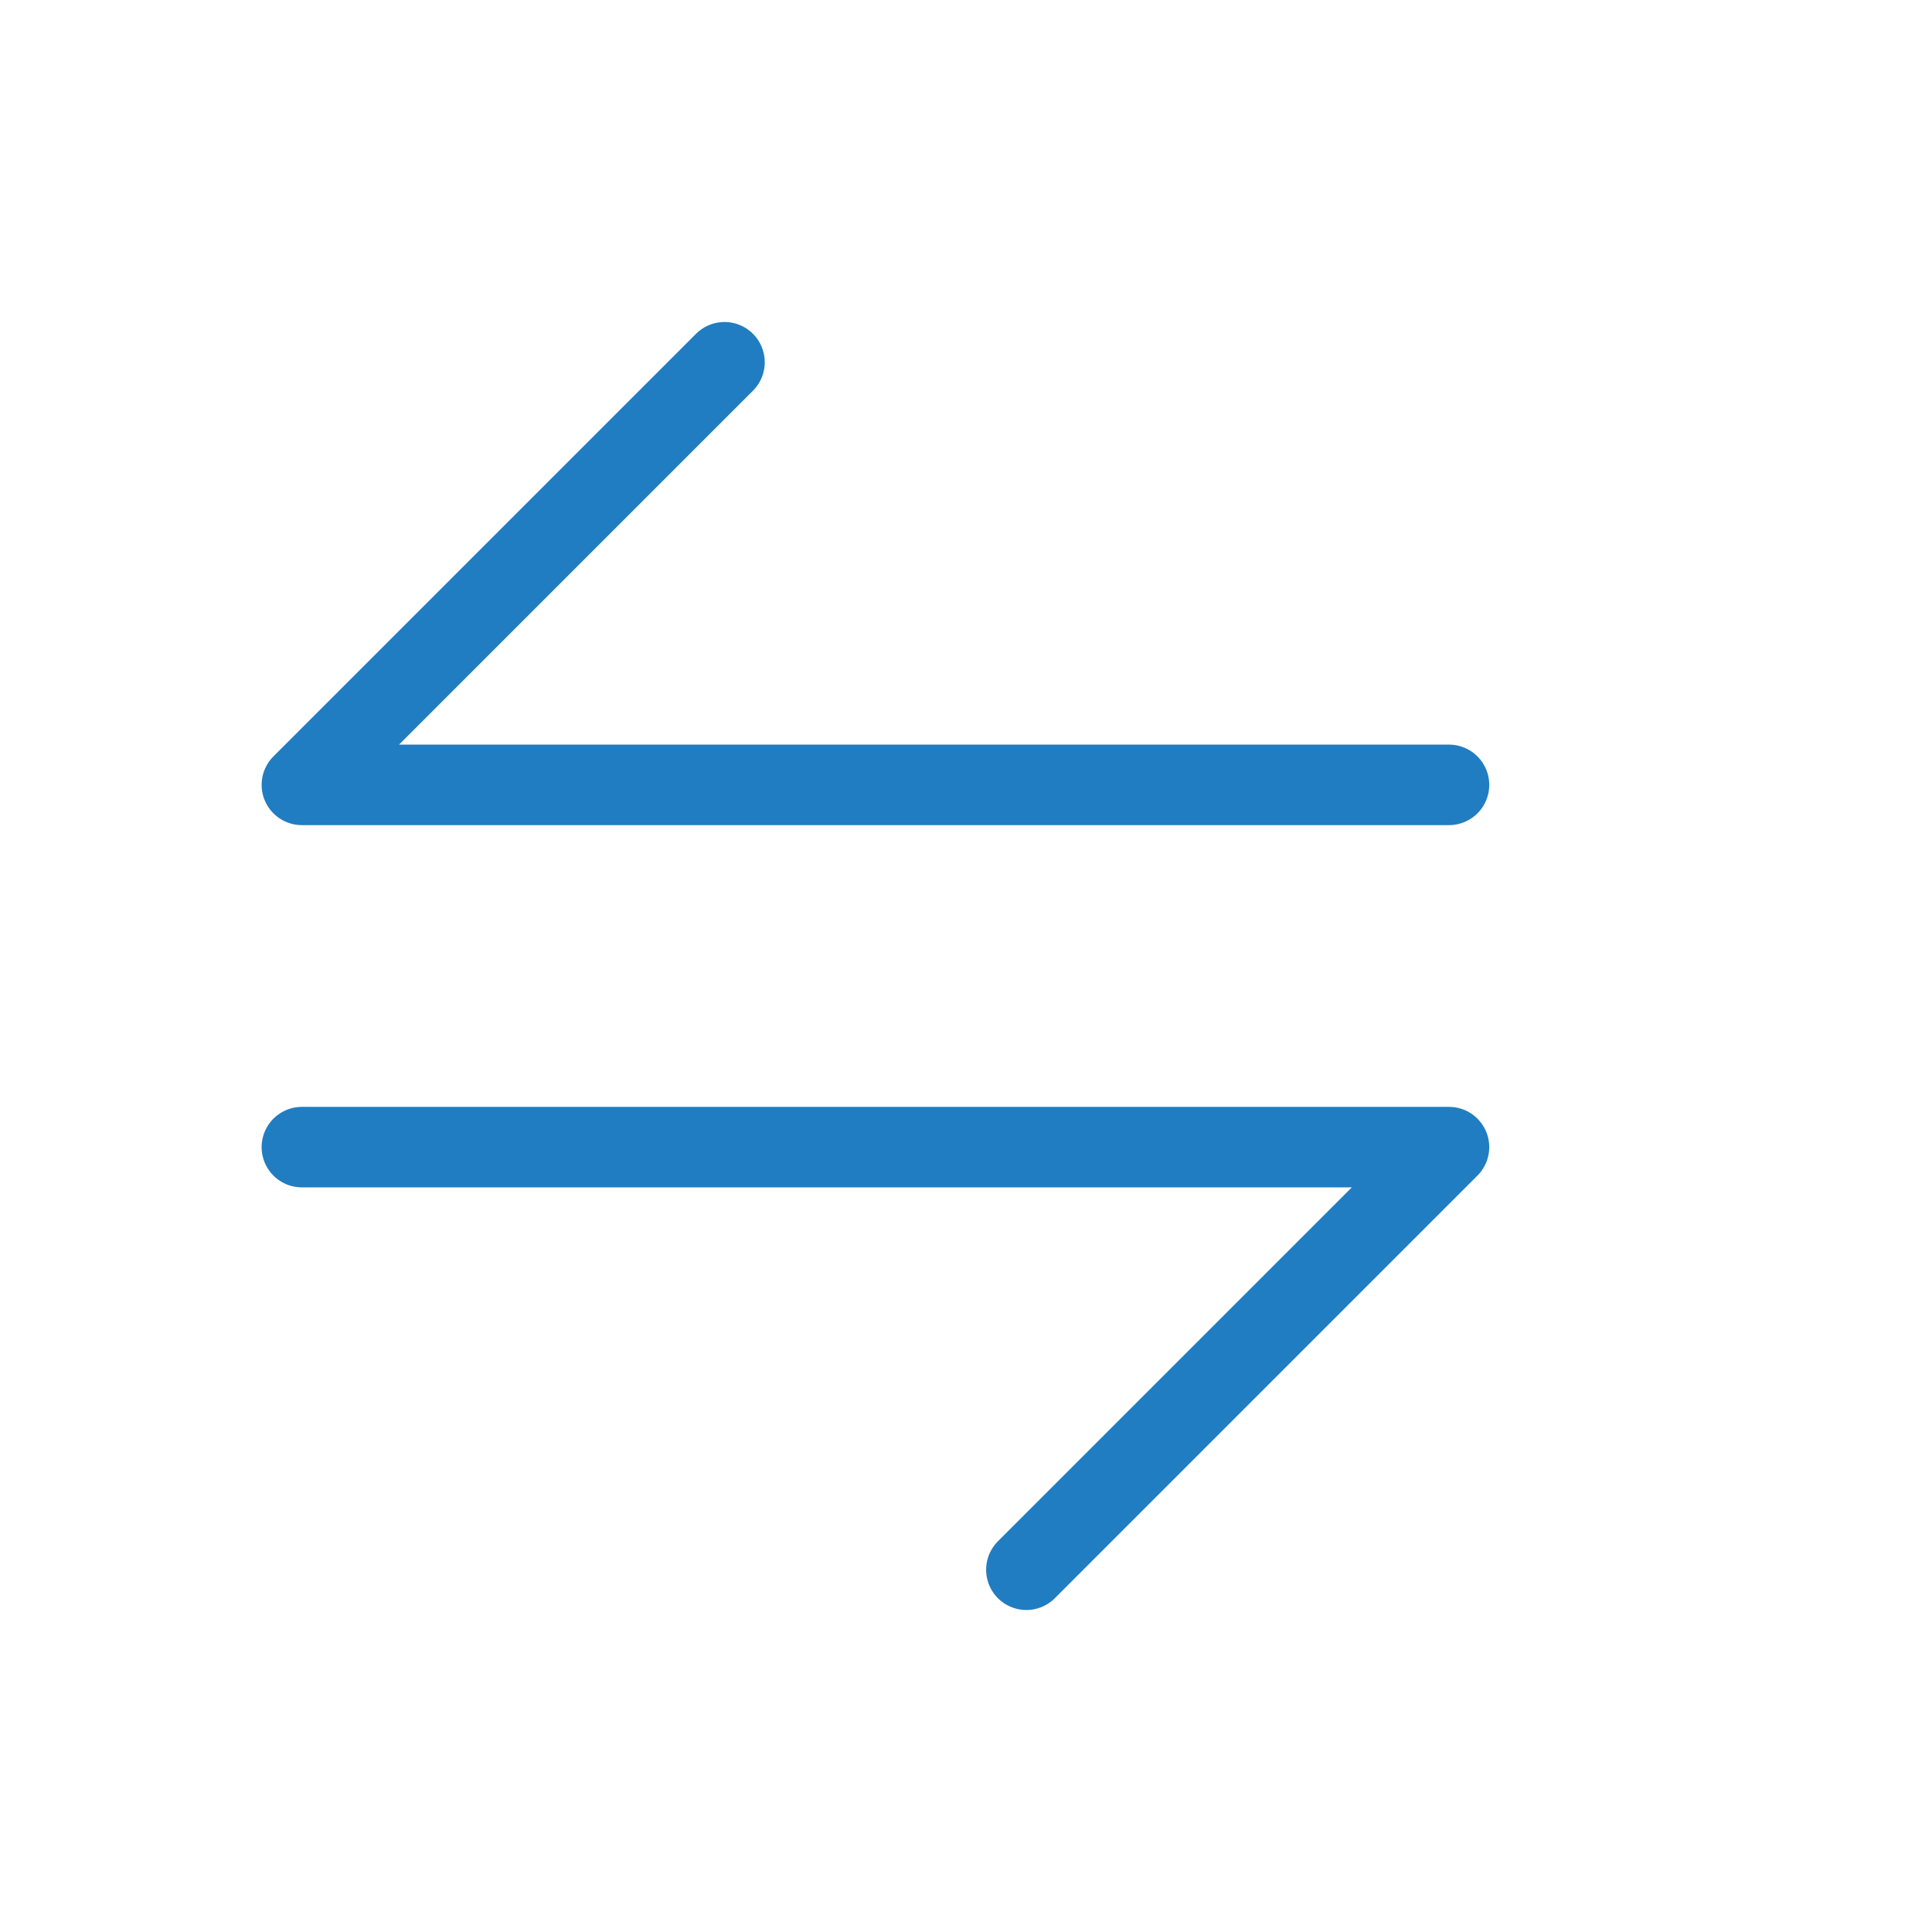 <svg width="24" height="24" viewBox="0 0 24 24" fill="none" xmlns="http://www.w3.org/2000/svg">
<path d="M18 9.75L3.75 9.75L9 4.5" stroke="#217DC1" stroke-linecap="round" stroke-linejoin="round"/>
<path d="M3.75 14.25L18 14.25L12.75 19.5" stroke="#217DC1" stroke-linecap="round" stroke-linejoin="round"/>
</svg>
